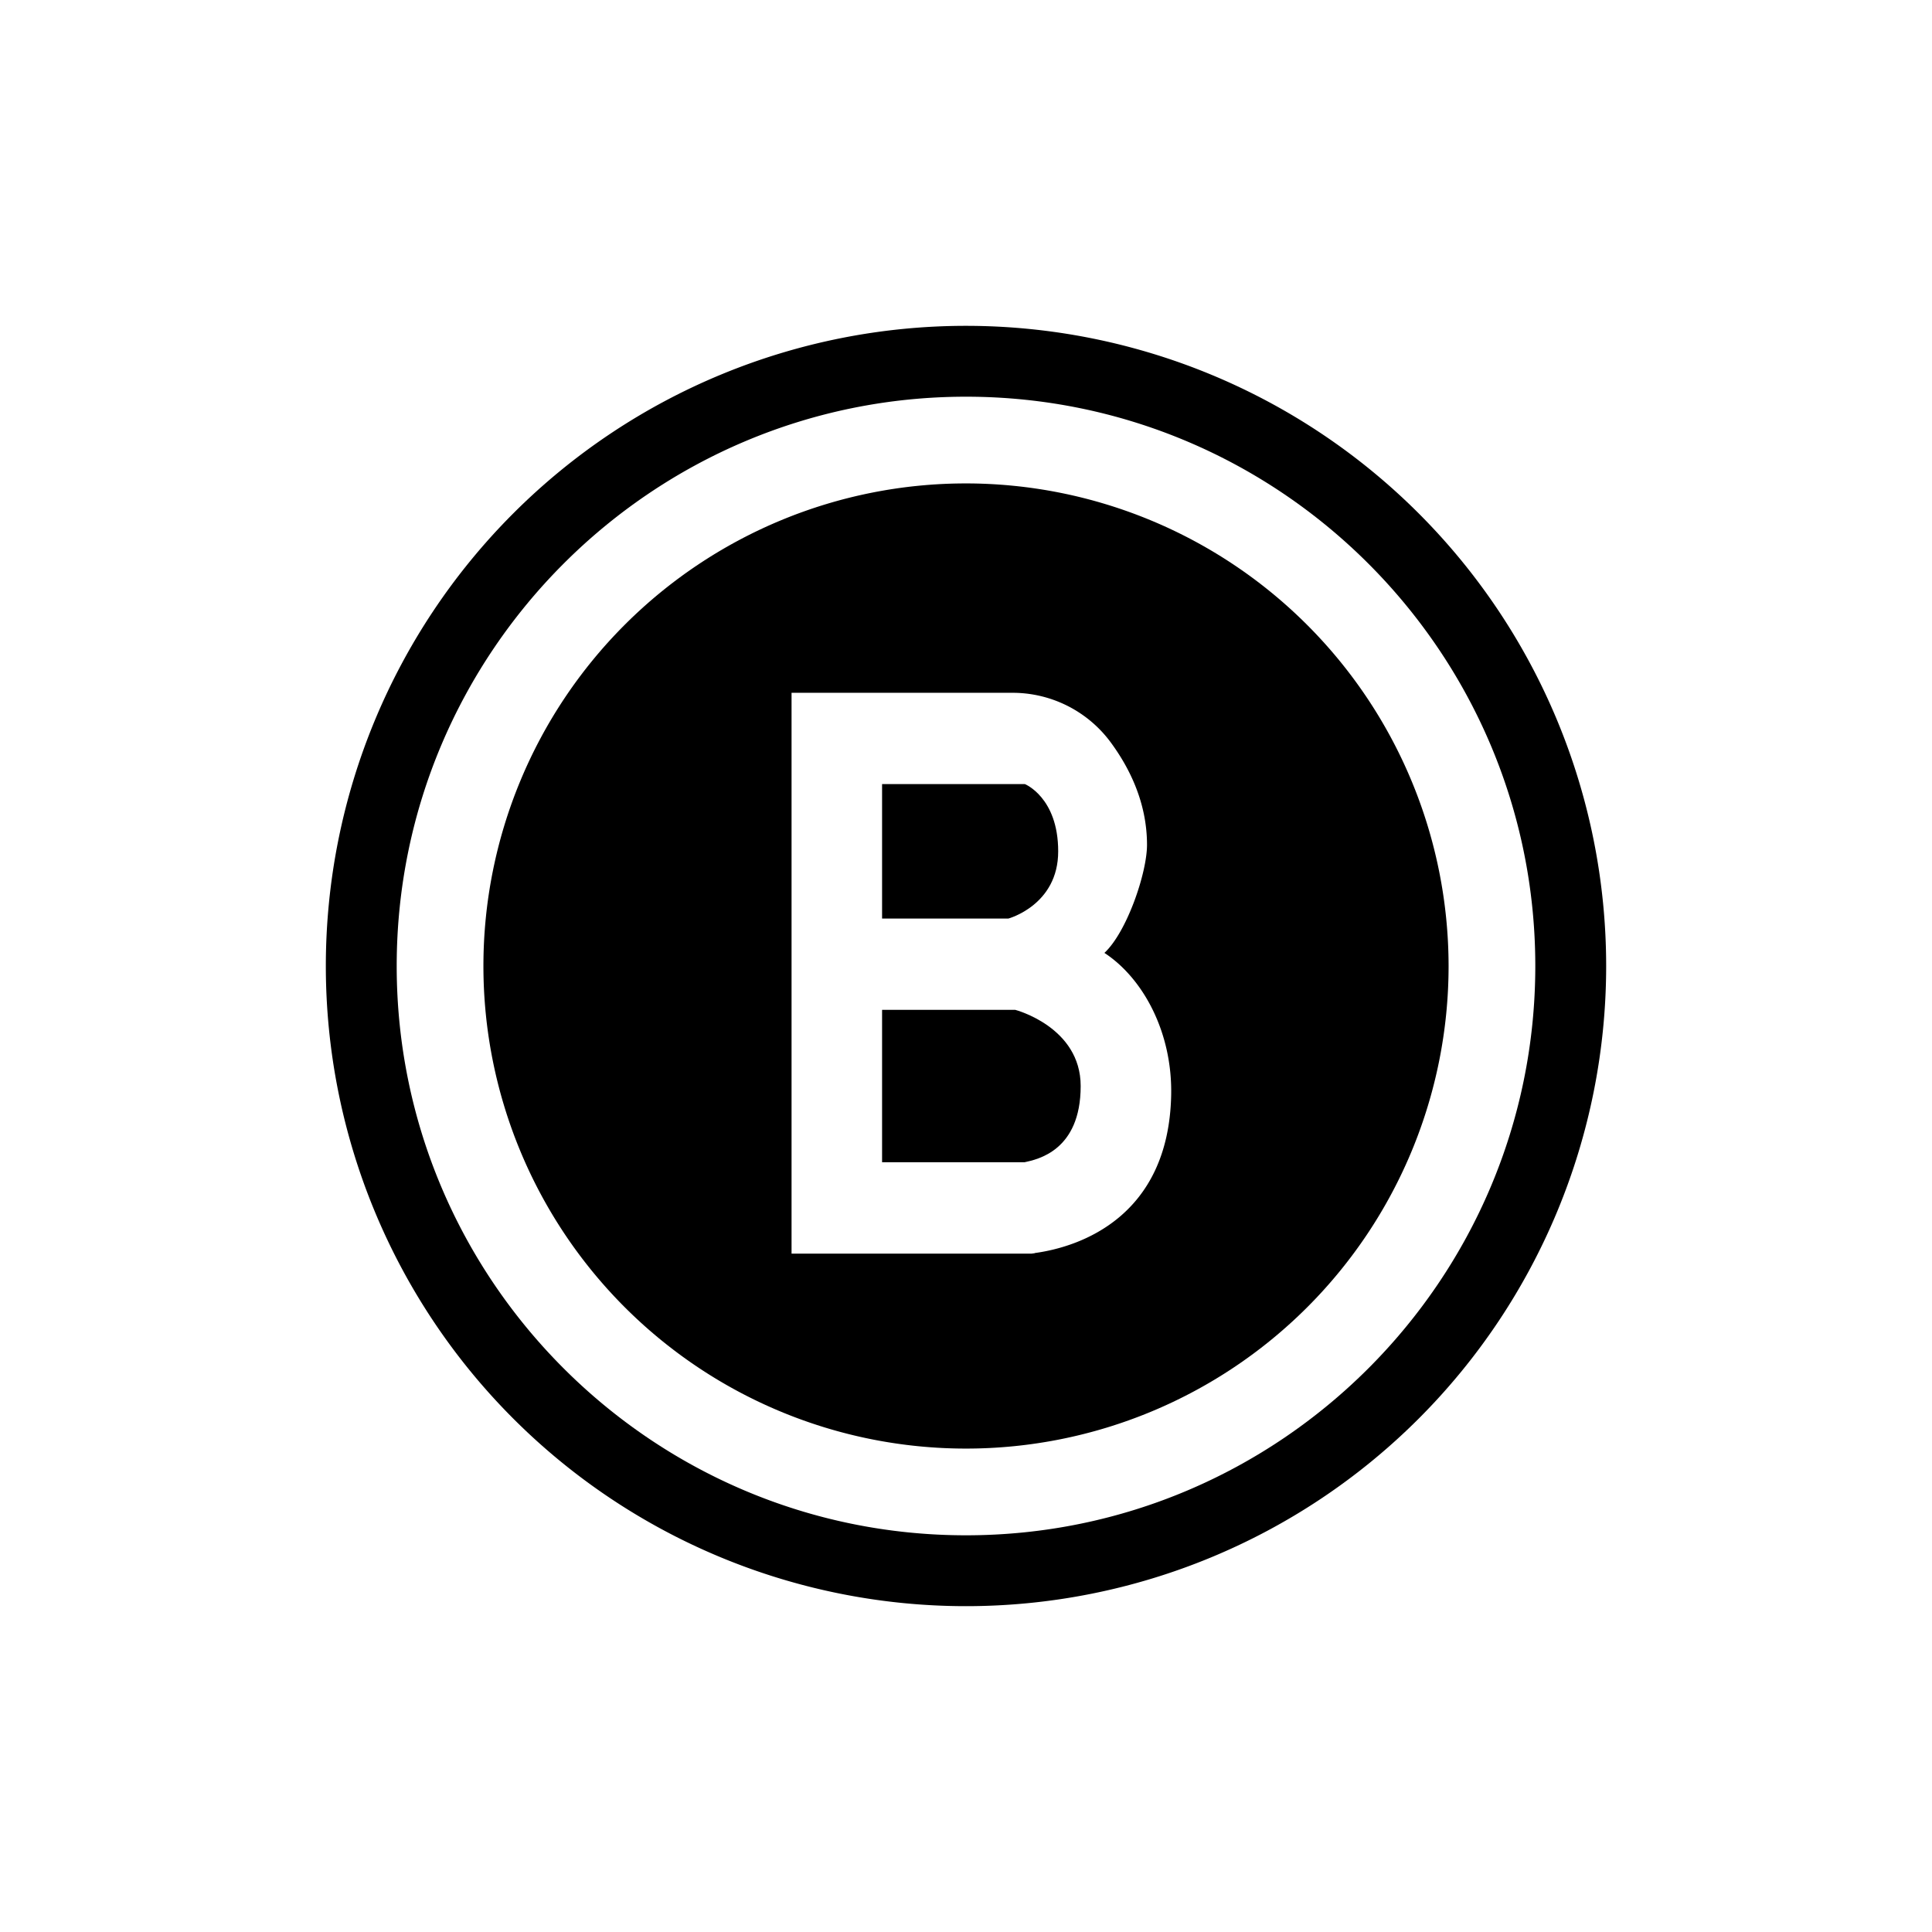 <svg id="Layer_1" data-name="Layer 1" xmlns="http://www.w3.org/2000/svg" viewBox="0 0 512 512"><path d="M269.05,267.62H233.76V308h37.8c3.31-.74,14.83-3,14.83-20.19C286.39,272.13,269.05,267.62,269.05,267.62Z"/><path d="M280.43,225.61c0-14.29-8.83-17.82-8.83-17.82H233.76v35.64h33.46S280.45,239.87,280.43,225.61Z"/><path d="M256,128.11A127.89,127.89,0,1,0,383.89,256,128,128,0,0,0,256,128.11Zm18.22,204-.8.11H209.77V183.6h58.37a32.31,32.31,0,0,1,25.94,12.77c5.15,6.87,9.89,16.26,9.89,27.52,0,7.44-5.35,23.13-11.29,28.64,10.12,6.61,18.07,20.91,17.69,37.82C309.65,322.31,286.41,330.42,274.22,332.07Z"/><path d="M256,86.35A169.65,169.65,0,1,0,425.65,256,169.66,169.66,0,0,0,256,86.35Zm0,320.52c-83.19,0-150.87-67.68-150.87-150.87S172.81,105.13,256,105.13,406.87,172.81,406.87,256,339.19,406.87,256,406.87Z"/></svg>